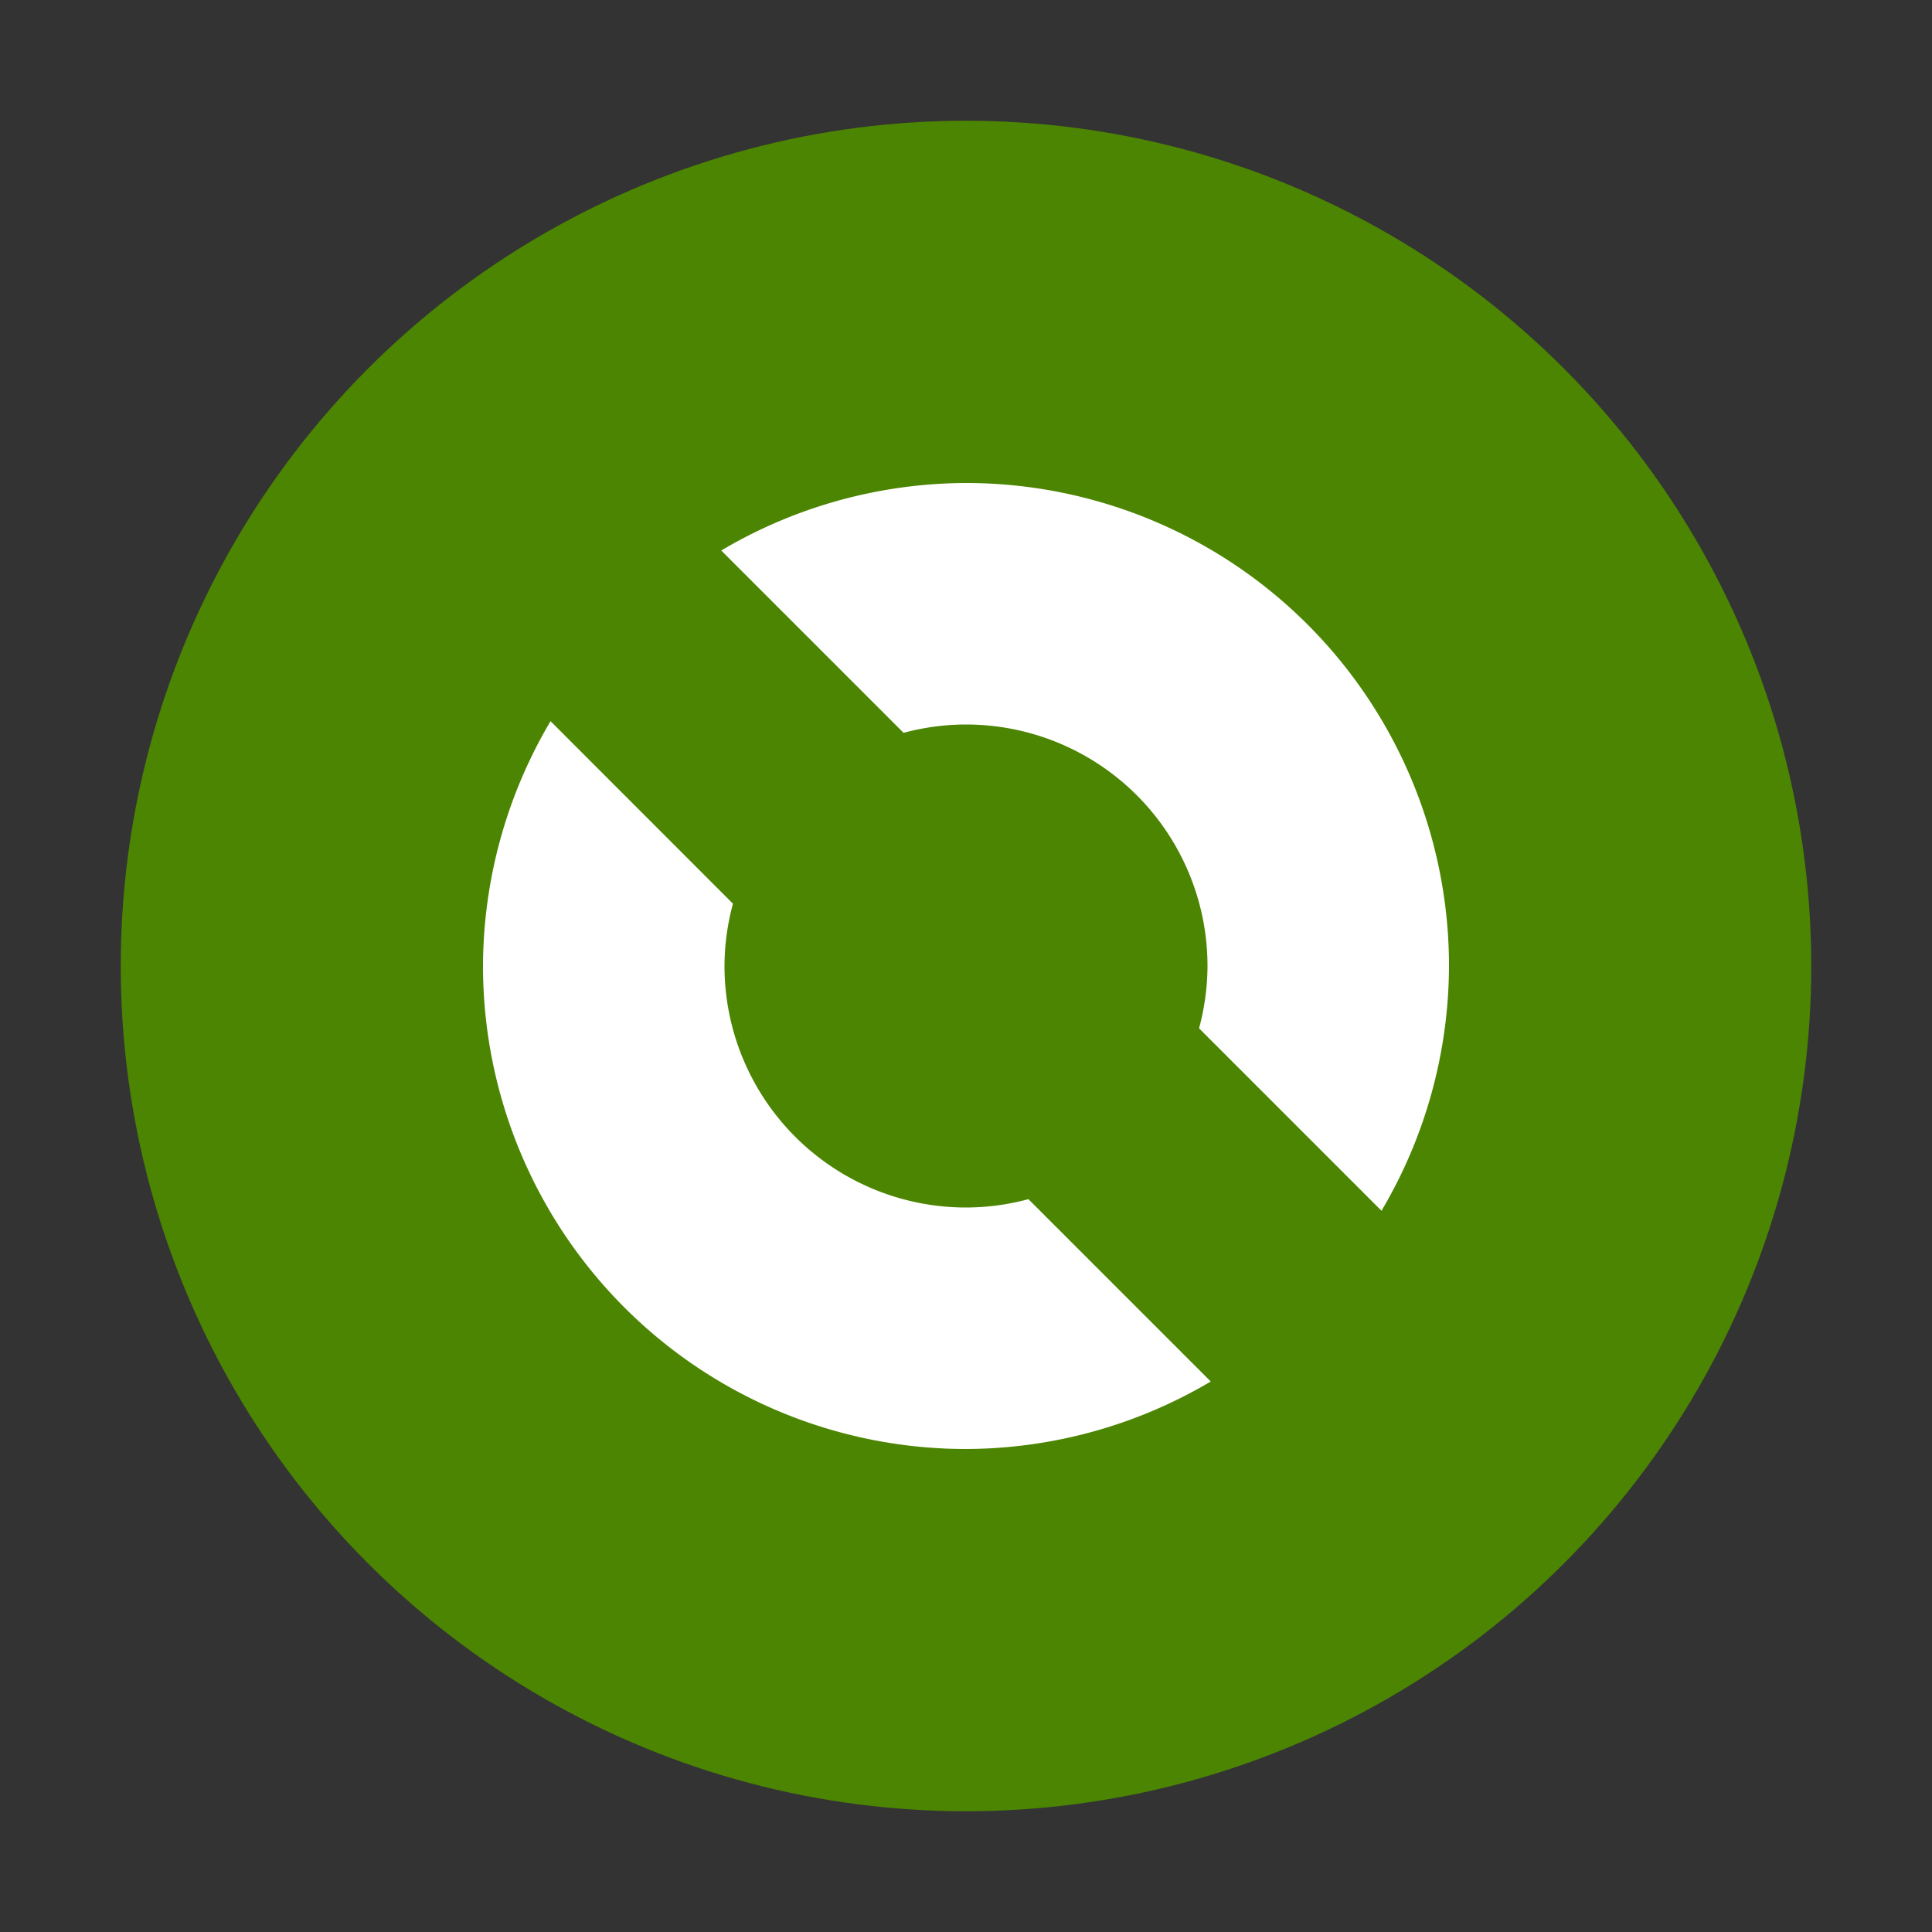 <svg xmlns="http://www.w3.org/2000/svg" viewBox="0 0 16 16"><rect x="0" y="0" width="16" height="16" fill="#333333" stroke="none"/>/&gt;<circle style="opacity:1;fill:#4B8501;fill-opacity:1;fill-rule:evenodd;stroke:none;stroke-width:2;stroke-linecap:butt;stroke-linejoin:round;stroke-miterlimit:4;stroke-dasharray:none;stroke-opacity:1" cx="8" cy="8" r="7"/><path style="opacity:1;fill:#fff;fill-opacity:1;fill-rule:evenodd;stroke:none;stroke-width:2;stroke-linecap:butt;stroke-linejoin:round;stroke-miterlimit:4;stroke-dasharray:none;stroke-opacity:1" d="M8 4a4 4 0 0 0-2.027.559l1.51 1.51A2 2 0 0 1 8 6a2 2 0 0 1 2 2 2 2 0 0 1-.07.516l1.511 1.511A4 4 0 0 0 12 8a4 4 0 0 0-4-4zM4.559 5.973A4 4 0 0 0 4 8a4 4 0 0 0 4 4 4 4 0 0 0 2.027-.559l-1.51-1.51A2 2 0 0 1 8 10a2 2 0 0 1-2-2 2 2 0 0 1 .07-.516L4.56 5.973z"/></svg>